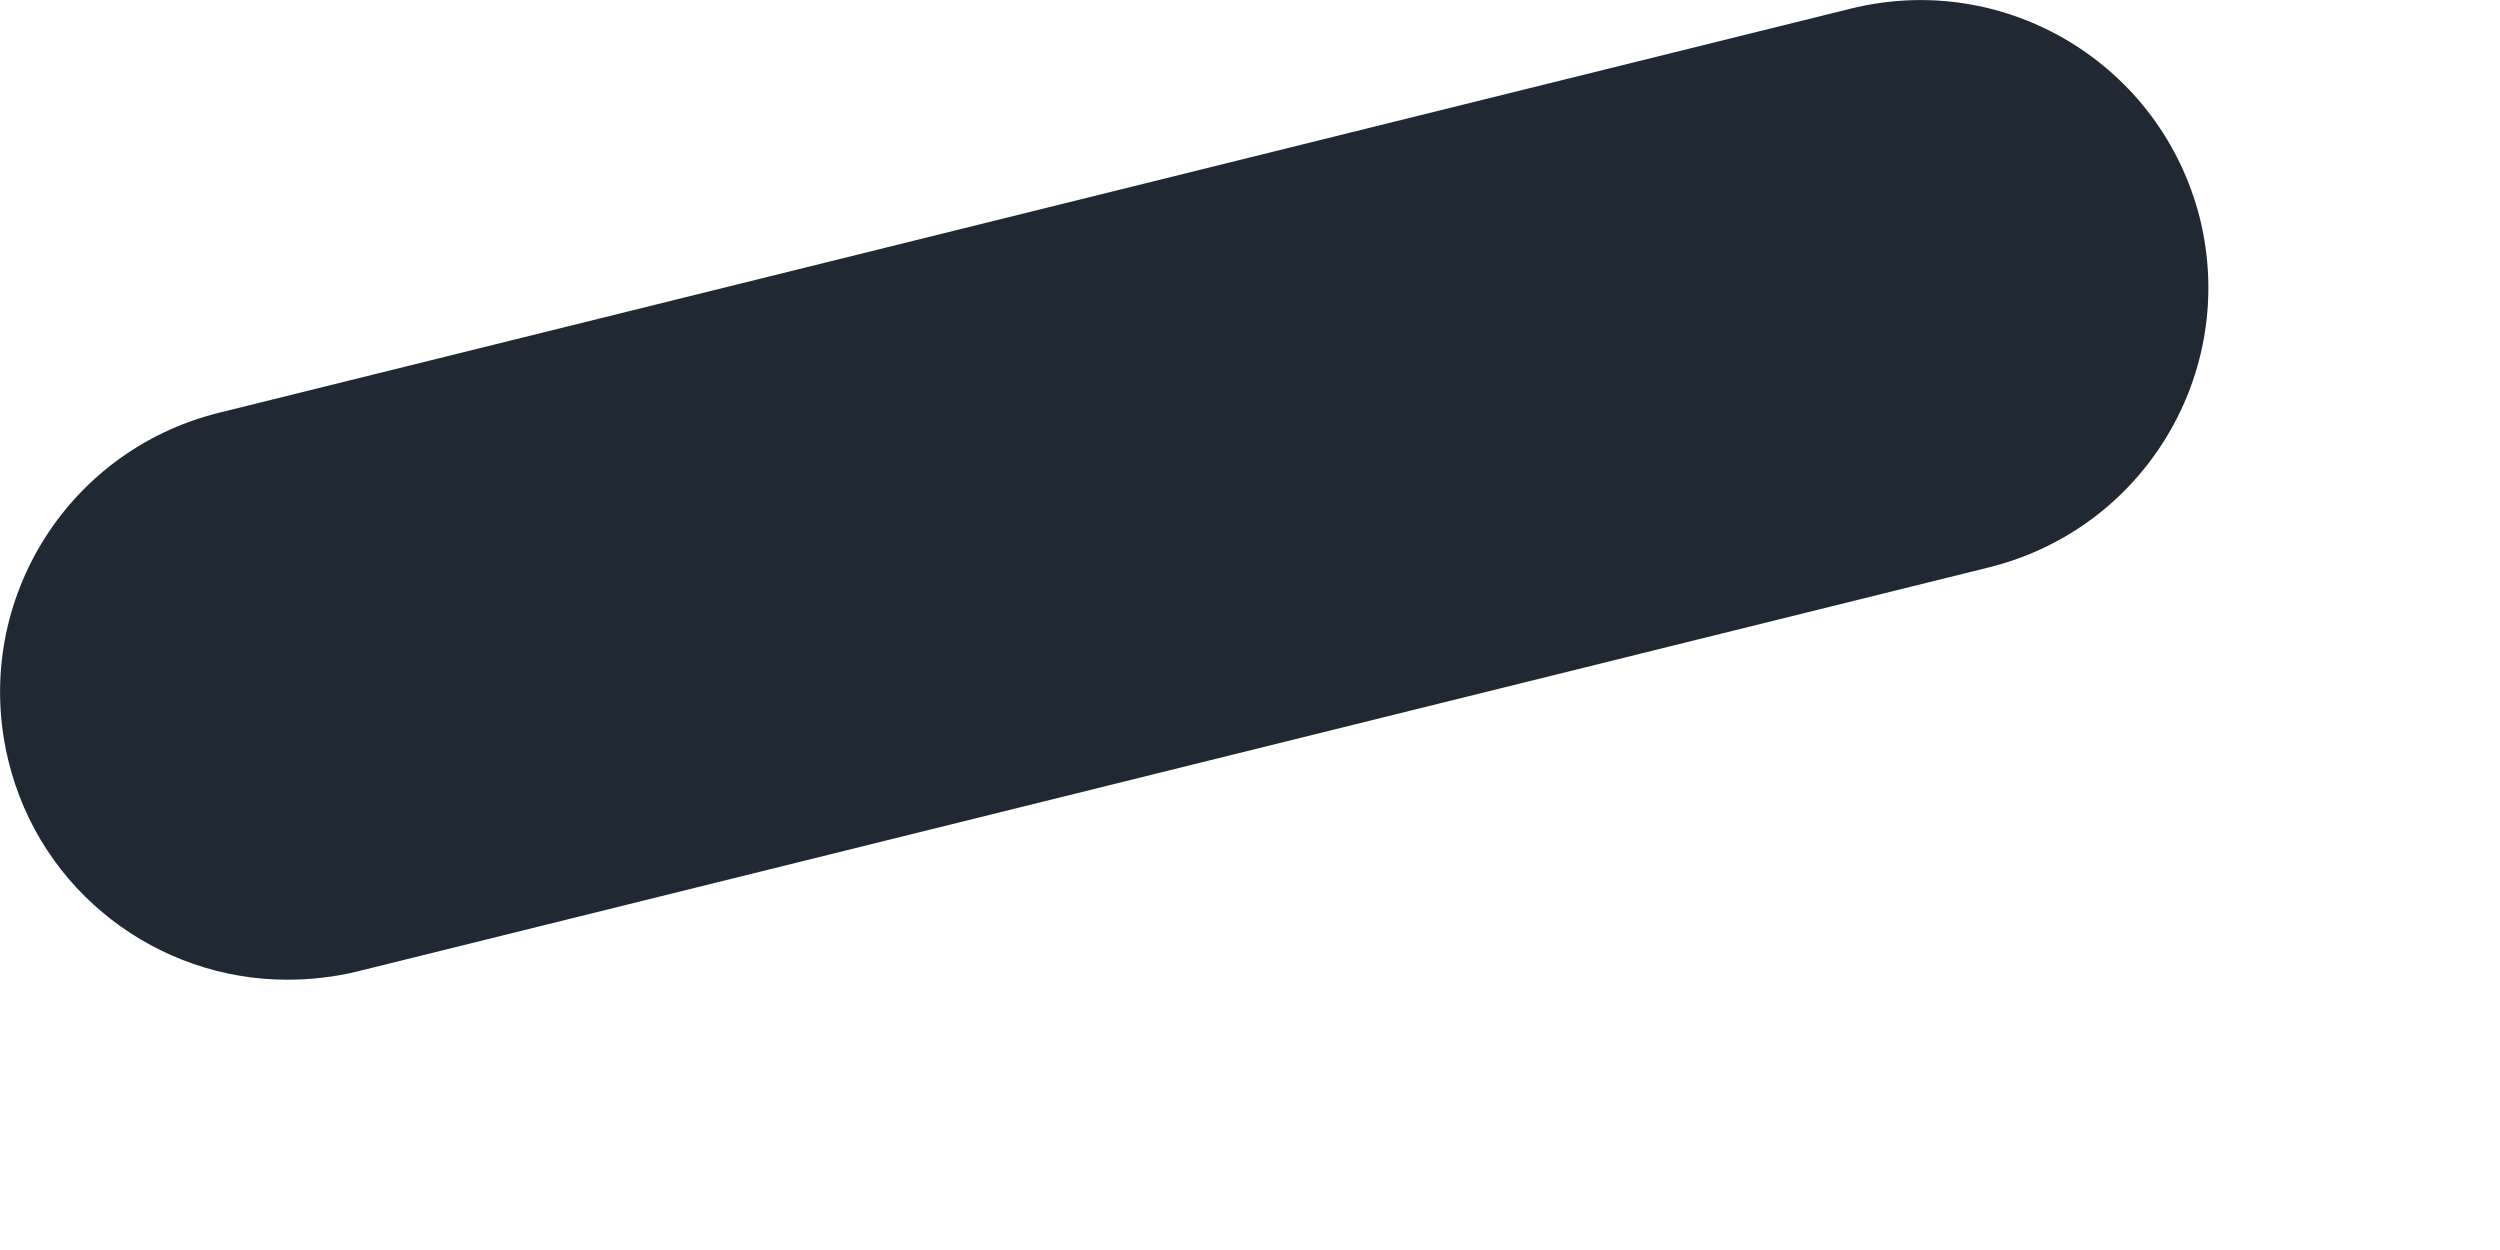<svg preserveAspectRatio="none" width="100%" height="100%" overflow="visible" style="display: block;" viewBox="0 0 8 4" fill="none" xmlns="http://www.w3.org/2000/svg">
<path id="Vector" d="M0.918 3.135C0.505 3.135 0.129 2.854 0.027 2.435C-0.094 1.941 0.206 1.444 0.7 1.321L5.925 0.027C6.419 -0.094 6.916 0.206 7.04 0.7C7.161 1.194 6.861 1.691 6.367 1.815L1.142 3.109C1.068 3.127 0.992 3.135 0.921 3.135H0.918Z" fill="#202933"/>
</svg>
